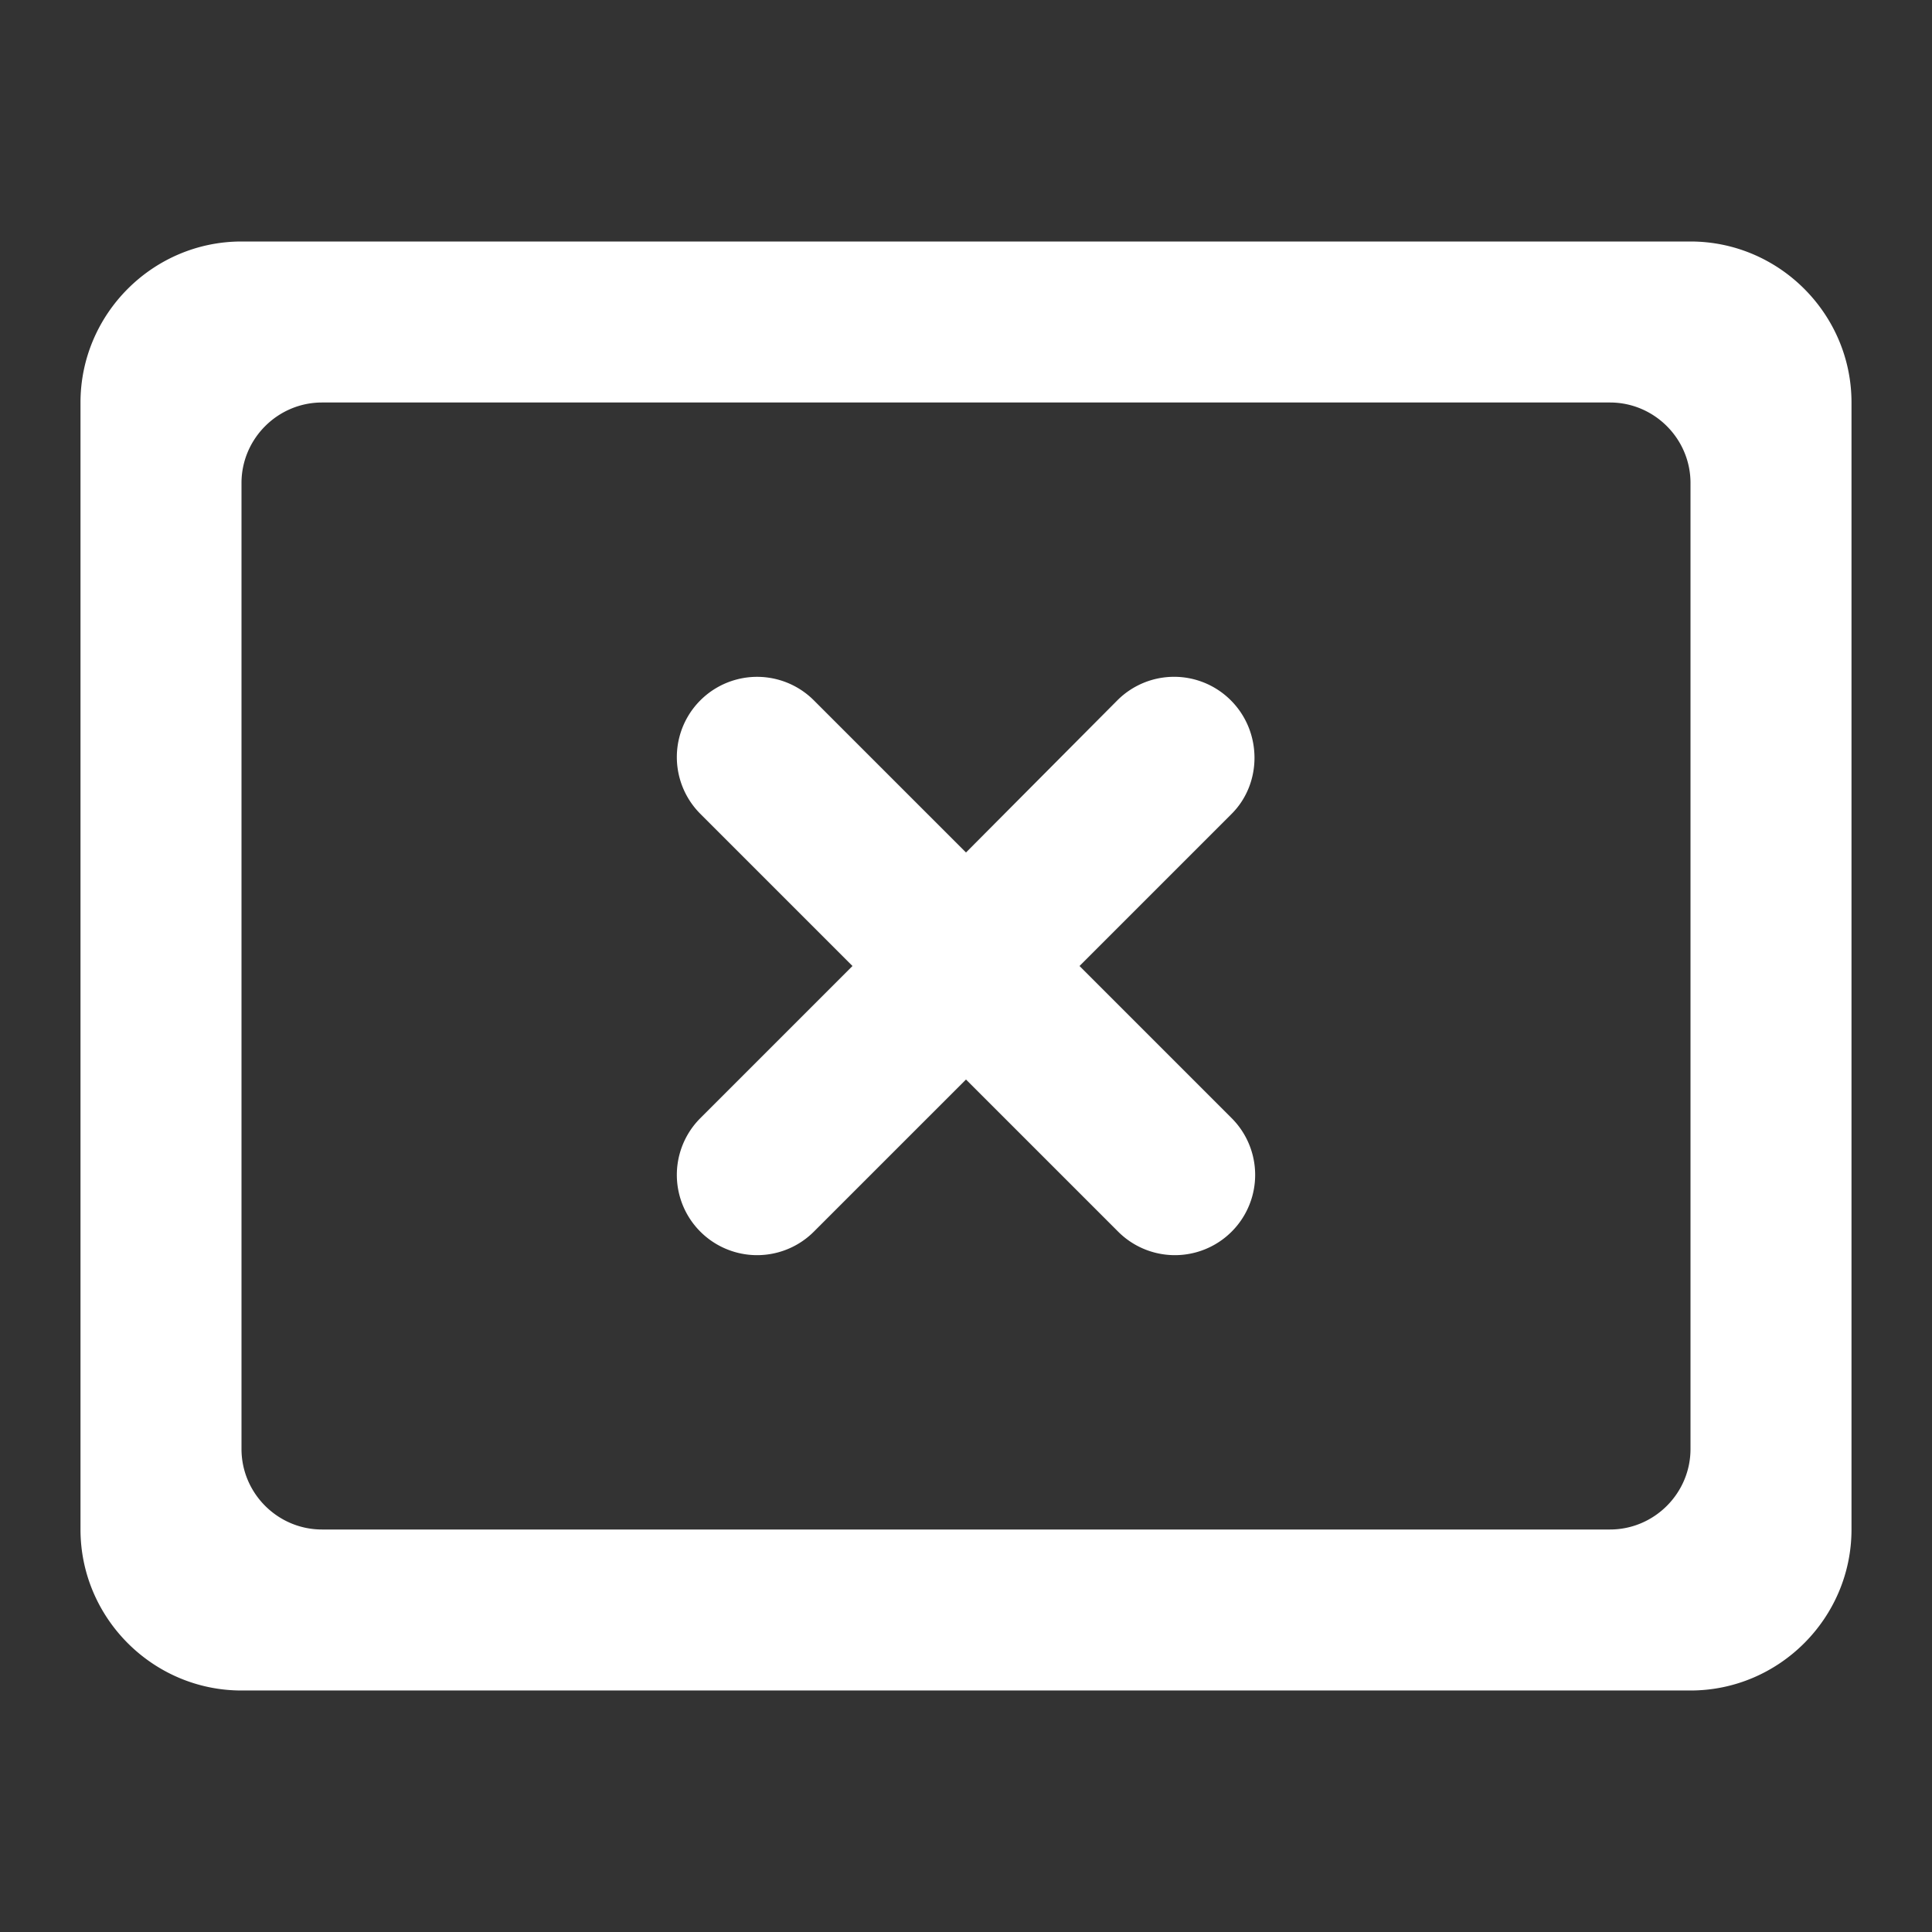 <ns0:svg xmlns:ns0="http://www.w3.org/2000/svg" width="100" height="100" viewBox="0 0 24 24" fill="#ffffff"><ns0:rect x="0" y="0" width="24" height="24" fill="#333333" stroke="none"/><ns0:path d="M21 3H3c-1.1 0-2 .9-2 2v14c0 1.1.9 2 2 2h18c1.1 0 2-.9 2-2V5c0-1.1-.9-2-2-2zm0 15c0 .55-.45 1-1 1H4c-.55 0-1-.45-1-1V6c0-.55.45-1 1-1h16c.55 0 1 .45 1 1v12zm-5.71-9.3a.996.996 0 0 0-1.41 0L12 10.59 10.11 8.7a.996.996 0 1 0-1.41 1.41L10.59 12 8.7 13.89a.996.996 0 1 0 1.41 1.41L12 13.41l1.89 1.89a.996.996 0 1 0 1.41-1.41L13.41 12l1.89-1.89c.38-.38.38-1.02-.01-1.41z" /></ns0:svg>